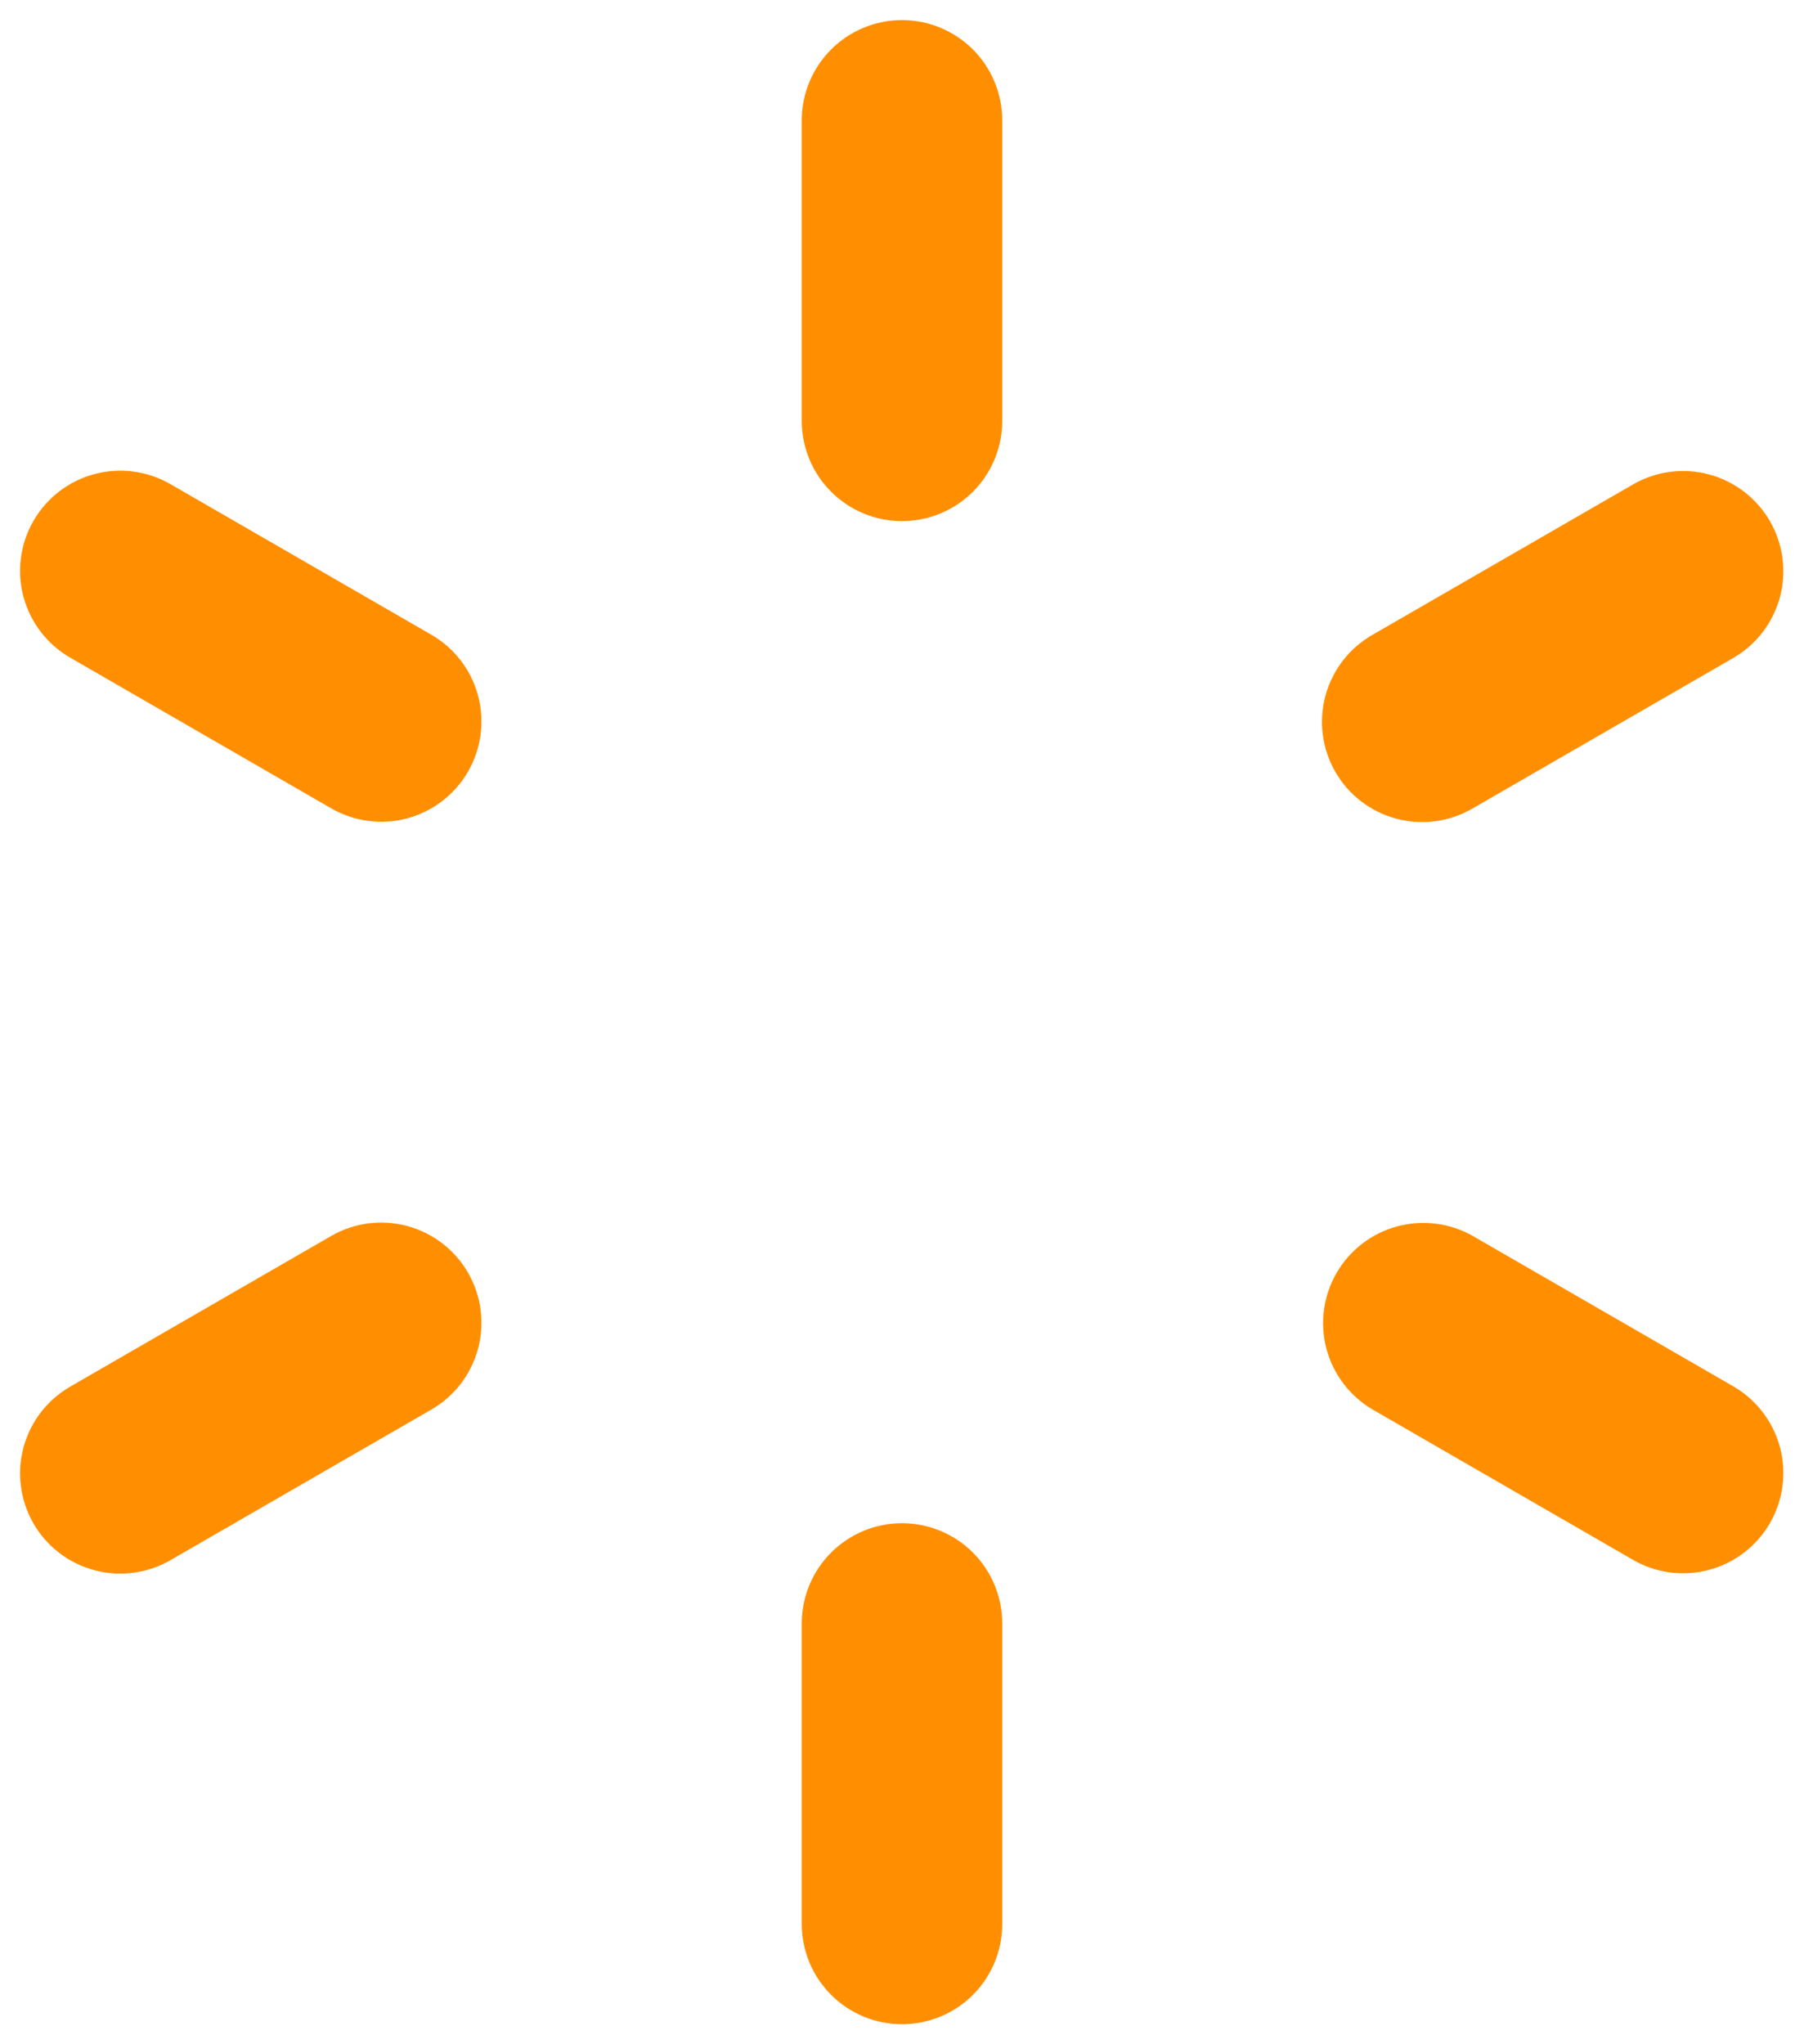 <svg width="30" height="34" viewBox="0 0 30 34" fill="none" xmlns="http://www.w3.org/2000/svg">
<path d="M15 0.334C15.442 0.334 15.866 0.51 16.179 0.822C16.491 1.135 16.667 1.559 16.667 2.001V7.001C16.667 7.443 16.491 7.867 16.179 8.179C15.866 8.492 15.442 8.667 15 8.667C14.558 8.667 14.134 8.492 13.822 8.179C13.509 7.867 13.333 7.443 13.333 7.001V2.001C13.333 1.559 13.509 1.135 13.822 0.822C14.134 0.51 14.558 0.334 15 0.334V0.334ZM15 25.334C15.442 25.334 15.866 25.51 16.179 25.822C16.491 26.135 16.667 26.559 16.667 27.001V32.001C16.667 32.443 16.491 32.867 16.179 33.179C15.866 33.492 15.442 33.667 15 33.667C14.558 33.667 14.134 33.492 13.822 33.179C13.509 32.867 13.333 32.443 13.333 32.001V27.001C13.333 26.559 13.509 26.135 13.822 25.822C14.134 25.51 14.558 25.334 15 25.334V25.334ZM29.433 8.667C29.654 9.05 29.714 9.505 29.6 9.932C29.485 10.359 29.206 10.723 28.823 10.944L24.493 13.444C24.304 13.555 24.094 13.628 23.876 13.658C23.659 13.687 23.437 13.674 23.224 13.617C23.012 13.561 22.813 13.464 22.638 13.33C22.463 13.197 22.317 13.03 22.207 12.839C22.097 12.649 22.026 12.439 21.998 12.221C21.969 12.003 21.985 11.782 22.042 11.569C22.1 11.357 22.199 11.159 22.333 10.985C22.468 10.811 22.636 10.666 22.827 10.557L27.157 8.057C27.54 7.836 27.994 7.776 28.421 7.891C28.848 8.005 29.212 8.285 29.433 8.667V8.667ZM7.783 21.167C8.004 21.55 8.064 22.005 7.95 22.432C7.836 22.859 7.556 23.223 7.173 23.444L2.843 25.944C2.654 26.055 2.444 26.128 2.226 26.157C2.009 26.187 1.787 26.174 1.575 26.117C1.362 26.061 1.163 25.964 0.988 25.83C0.814 25.697 0.667 25.53 0.557 25.34C0.447 25.149 0.376 24.939 0.348 24.721C0.319 24.503 0.334 24.282 0.392 24.07C0.45 23.857 0.549 23.659 0.683 23.485C0.818 23.311 0.986 23.166 1.177 23.057L5.507 20.557C5.89 20.336 6.344 20.276 6.771 20.391C7.198 20.505 7.562 20.785 7.783 21.167ZM29.433 25.334C29.212 25.717 28.848 25.996 28.421 26.11C27.994 26.225 27.54 26.165 27.157 25.944L22.827 23.444C22.447 23.221 22.171 22.858 22.058 22.432C21.946 22.007 22.006 21.554 22.226 21.173C22.446 20.792 22.808 20.513 23.233 20.398C23.658 20.282 24.111 20.34 24.493 20.557L28.823 23.057C29.206 23.278 29.485 23.642 29.6 24.069C29.714 24.496 29.654 24.951 29.433 25.334ZM7.783 12.834C7.562 13.217 7.198 13.496 6.771 13.611C6.344 13.725 5.89 13.665 5.507 13.444L1.177 10.944C0.986 10.835 0.818 10.69 0.683 10.516C0.549 10.343 0.45 10.144 0.392 9.932C0.334 9.72 0.319 9.498 0.348 9.28C0.376 9.062 0.447 8.852 0.557 8.662C0.667 8.471 0.814 8.305 0.988 8.171C1.163 8.038 1.362 7.94 1.575 7.884C1.787 7.828 2.009 7.814 2.226 7.844C2.444 7.874 2.654 7.946 2.843 8.057L7.173 10.557C7.556 10.778 7.836 11.142 7.95 11.569C8.064 11.996 8.004 12.451 7.783 12.834Z" fill="#FF8F00"/>
</svg>
